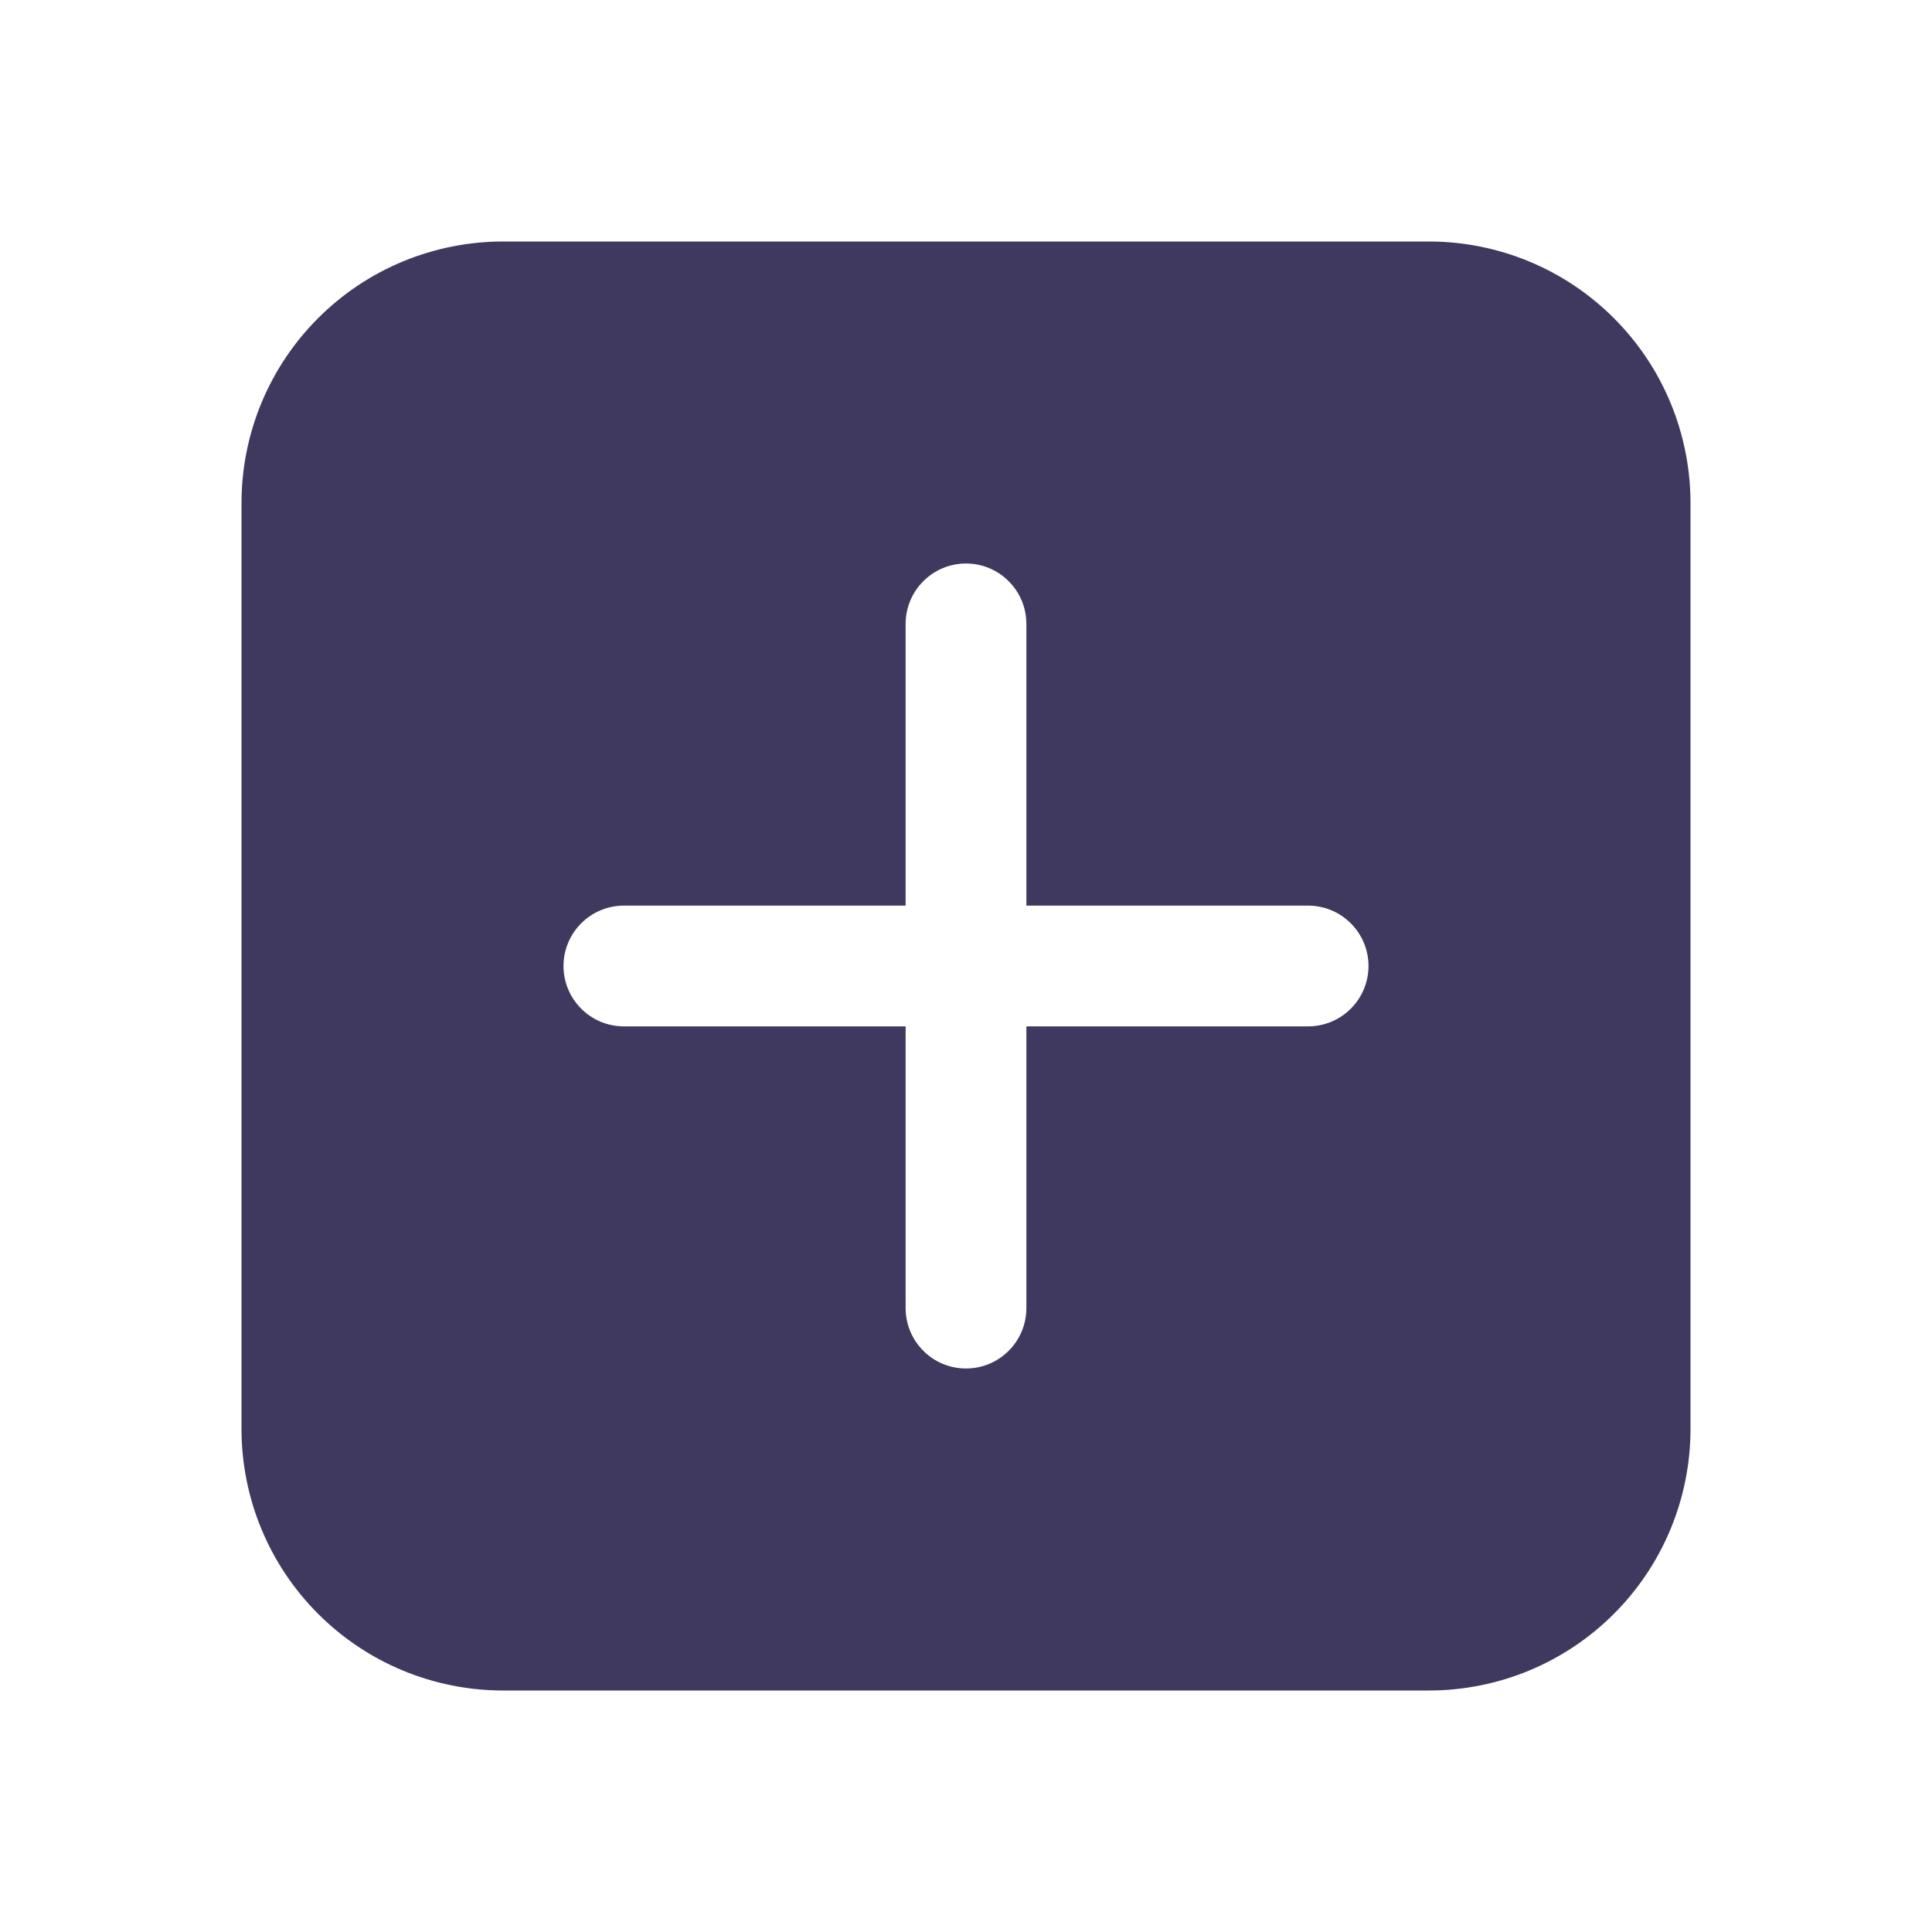 <svg width="24" height="24" viewBox="0 0 24 24" fill="none" xmlns="http://www.w3.org/2000/svg">
<path d="M3 6.25C3 5.388 3.342 4.561 3.952 3.952C4.561 3.342 5.388 3 6.25 3H17.75C18.612 3 19.439 3.342 20.048 3.952C20.658 4.561 21 5.388 21 6.25V17.75C21 18.612 20.658 19.439 20.048 20.048C19.439 20.658 18.612 21 17.75 21H6.25C5.388 21 4.561 20.658 3.952 20.048C3.342 19.439 3 18.612 3 17.75V6.25ZM12.75 7.75C12.75 7.551 12.671 7.36 12.53 7.22C12.39 7.079 12.199 7 12 7C11.801 7 11.61 7.079 11.47 7.22C11.329 7.36 11.25 7.551 11.25 7.75V11.25H7.75C7.551 11.25 7.36 11.329 7.22 11.47C7.079 11.61 7 11.801 7 12C7 12.199 7.079 12.39 7.22 12.53C7.36 12.671 7.551 12.75 7.75 12.75H11.25V16.25C11.25 16.449 11.329 16.64 11.47 16.78C11.61 16.921 11.801 17 12 17C12.199 17 12.39 16.921 12.53 16.78C12.671 16.64 12.75 16.449 12.75 16.25V12.75H16.25C16.449 12.75 16.64 12.671 16.78 12.53C16.921 12.39 17 12.199 17 12C17 11.801 16.921 11.61 16.78 11.47C16.64 11.329 16.449 11.25 16.25 11.25H12.75V7.75Z" fill="#3F3960"/>
</svg>
